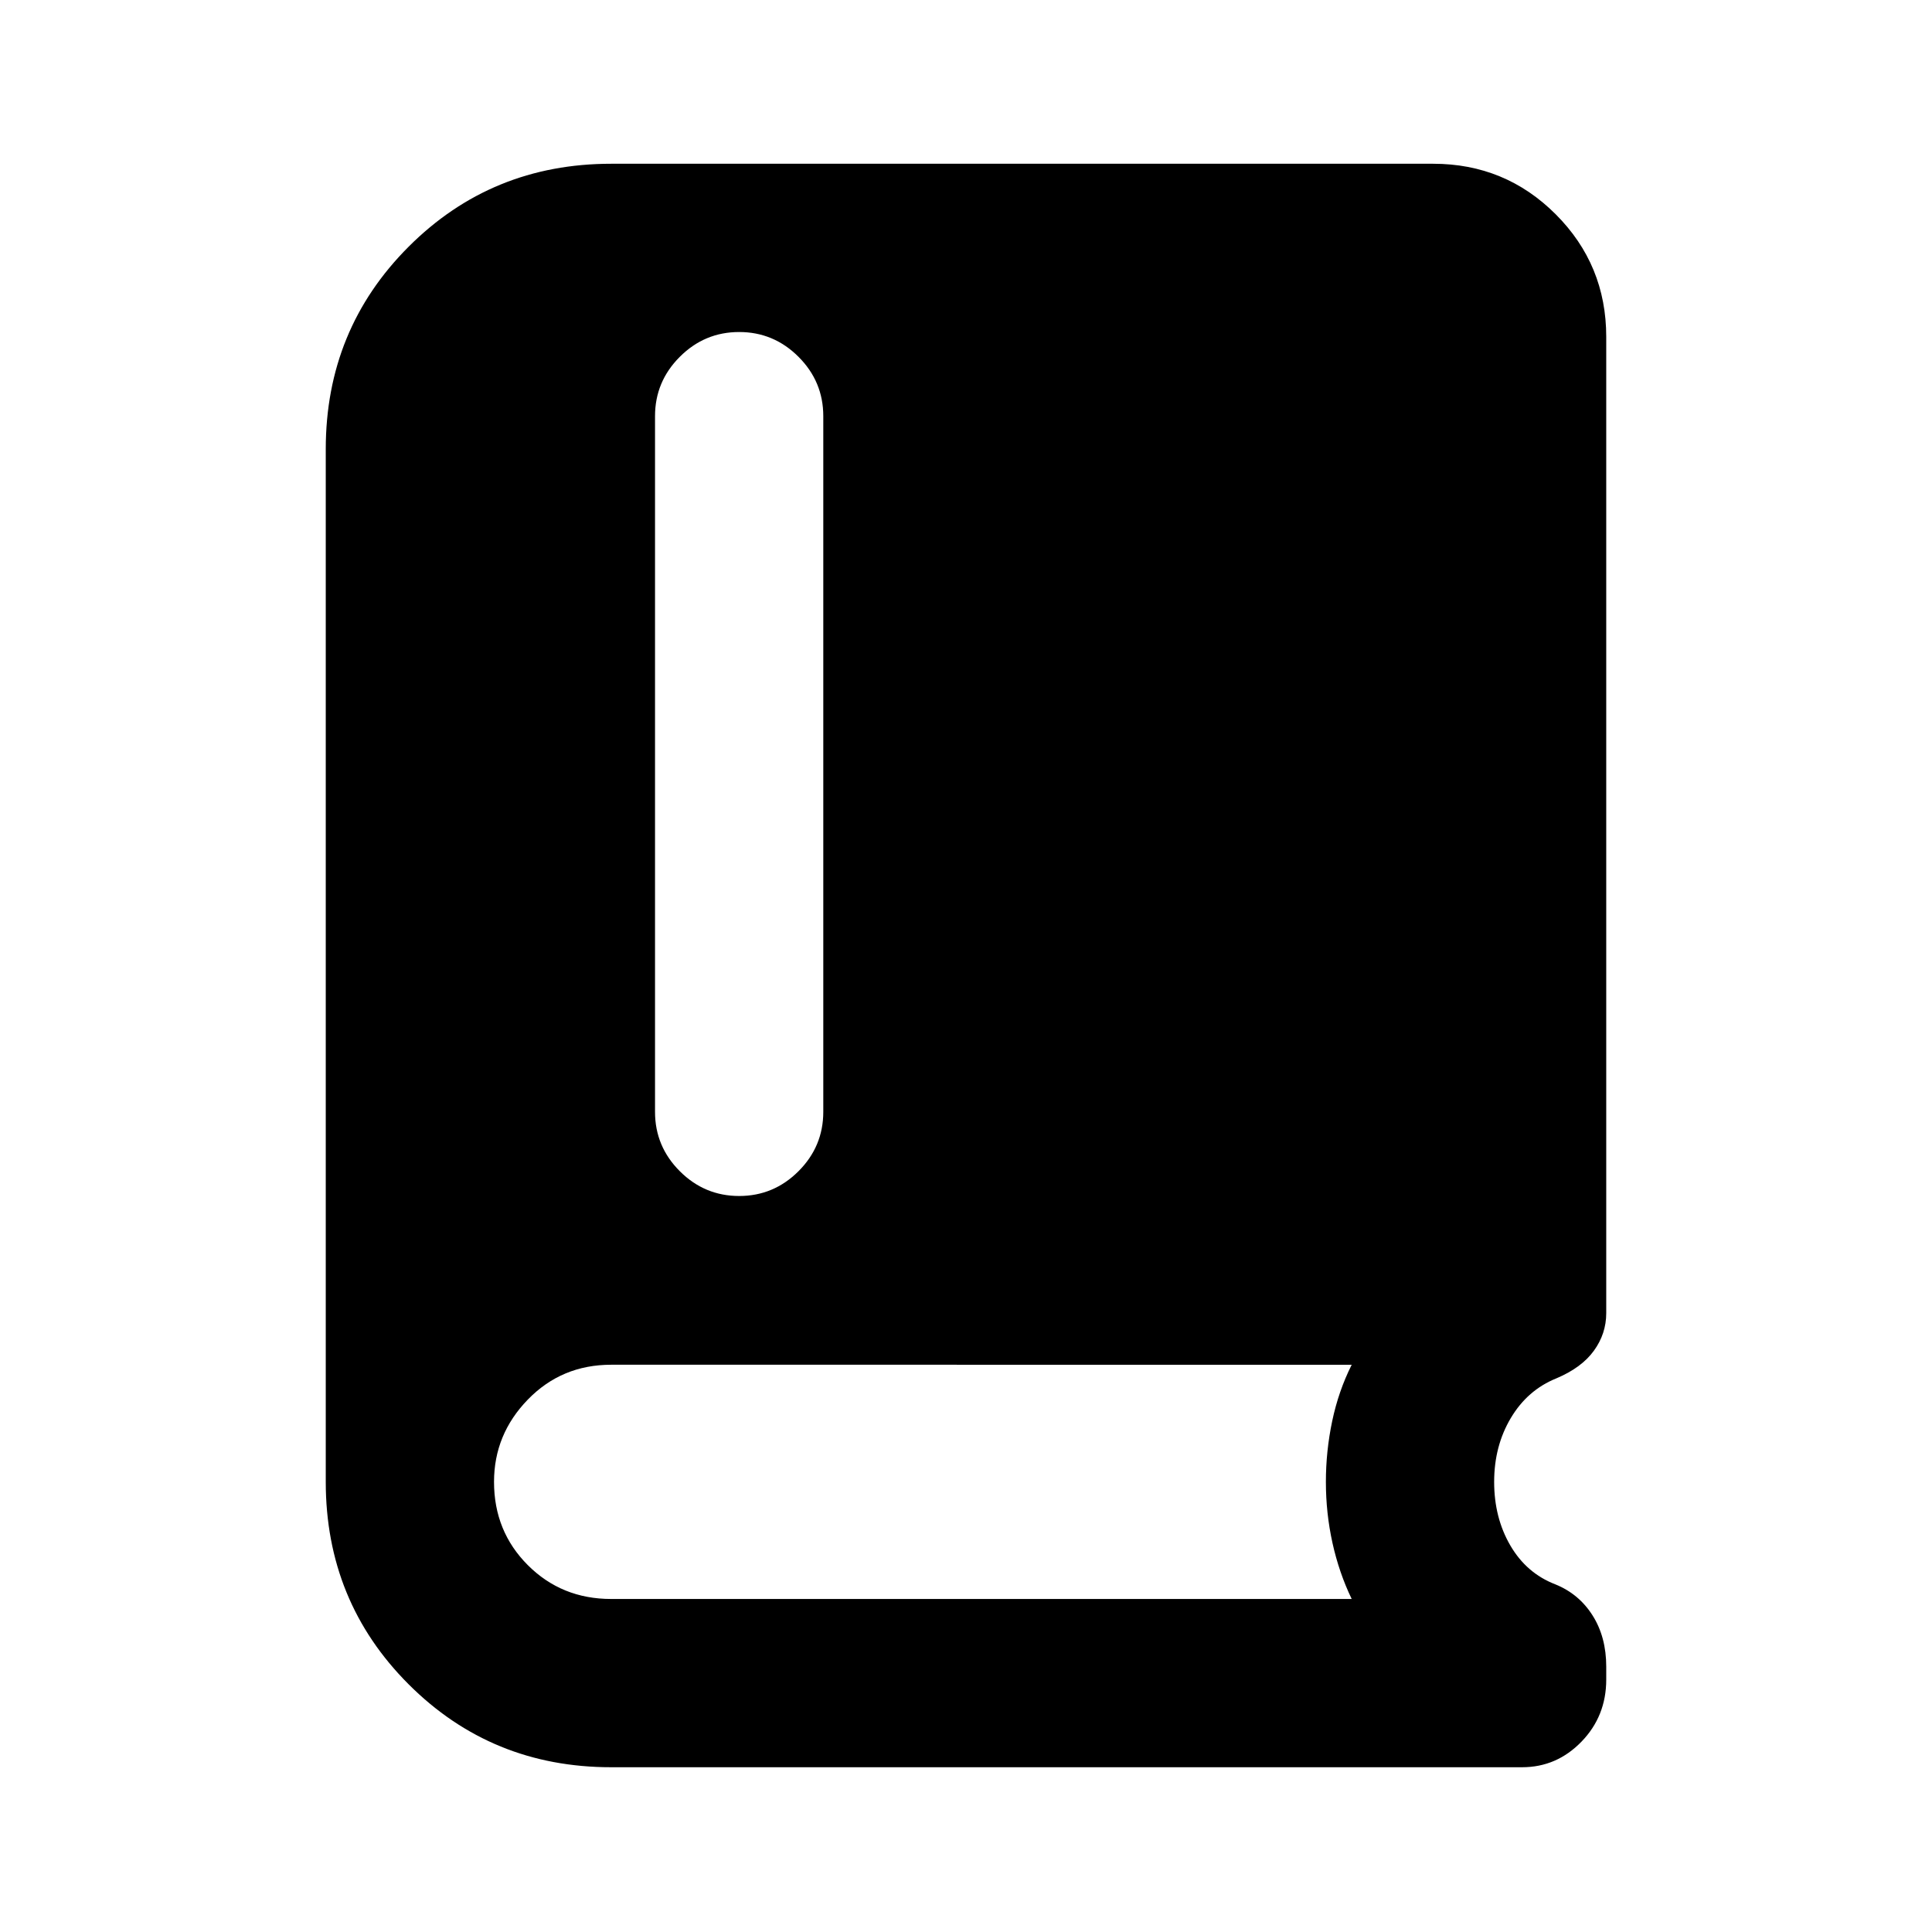 <svg xmlns="http://www.w3.org/2000/svg" height="24" viewBox="0 -960 960 960" width="24"><path d="M303.674-81.87q-59.413 0-100.609-41.195-41.196-41.196-41.196-100.609v-513.152q0-59.413 41.196-100.609t100.609-41.196H712.13q35.783 0 60.892 25.109t25.109 60.892v485.108q0 10.218-6.131 18.685-6.13 8.468-18.695 13.75-14.305 5.783-22.587 19.696-8.283 13.913-8.283 31.717t8.033 31.598q8.032 13.793 22.337 19.315 11.782 4.761 18.554 15.489 6.772 10.729 6.772 25.402v6.435q0 18.174-12.316 30.87Q773.5-81.87 756.326-81.87H303.674Zm63.609-283.847q17.174 0 29.489-12.316 12.315-12.315 12.315-29.489v-345.695q0-17.174-12.315-29.489-12.315-12.316-29.489-12.316t-29.489 12.316q-12.316 12.315-12.316 29.489v345.695q0 17.174 12.316 29.489 12.315 12.316 29.489 12.316Zm-63.609 200.239h367.978q-6.282-13.044-9.554-27.837-3.272-14.794-3.272-30.359 0-15.304 3.141-30.228 3.142-14.924 9.685-27.967H303.674q-24.587 0-41.391 17.304-16.805 17.304-16.805 40.891 0 24.587 16.805 41.391 16.804 16.805 41.391 16.805Z"/></svg>